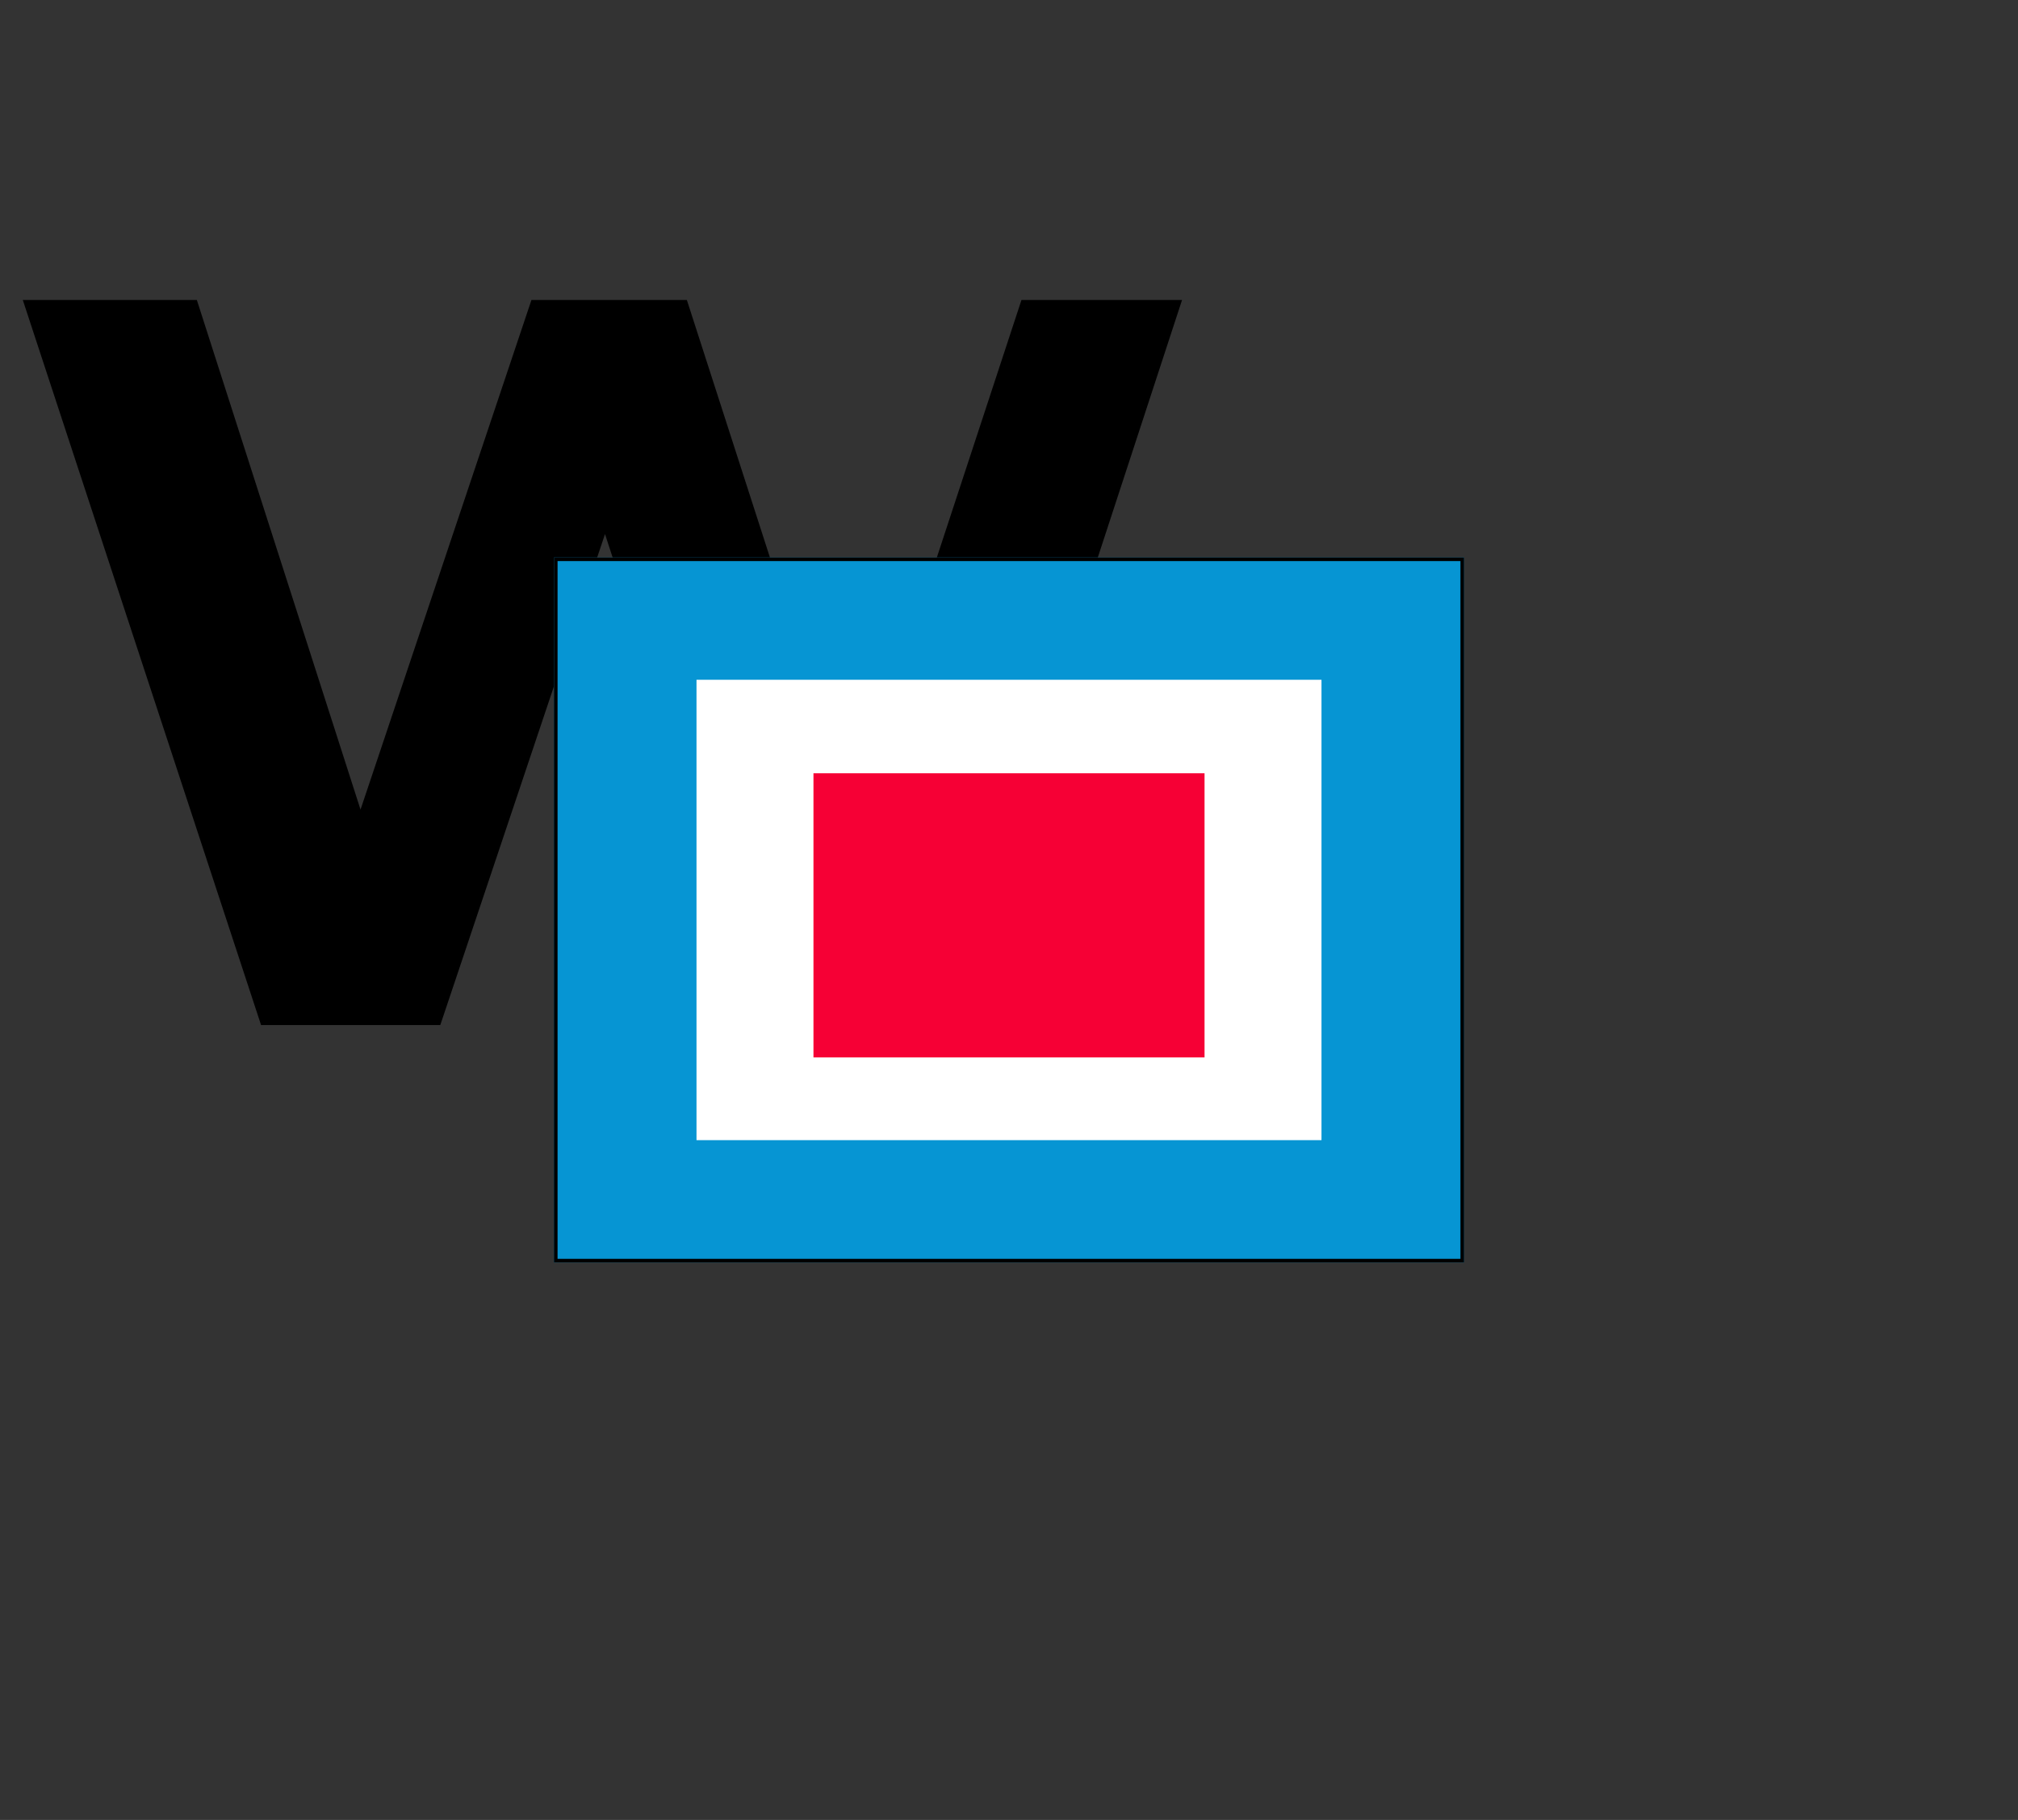 <svg width="561" height="506" viewBox="0 0 561 506" fill="none" xmlns="http://www.w3.org/2000/svg">
<rect x="0" y="0" width="561" height="506" fill="#333333" stroke="none"/>
<path d="M328.608 83.4L262.656 285H212.544L168.192 148.488L122.4 285H72.576L6.336 83.4H54.72L100.224 225.096L147.744 83.4H190.944L237.024 226.248L283.968 83.4H328.608Z" fill="black"/>
<rect x="154" y="155" width="253" height="196" fill="#0695D3"/>
<rect x="193.626" y="189" width="173.747" height="128" fill="white"/>
<rect x="226.141" y="215" width="108.719" height="79" fill="#F60035"/>
<rect x="154.5" y="155.5" width="252" height="195" stroke="black"/>
</svg>
